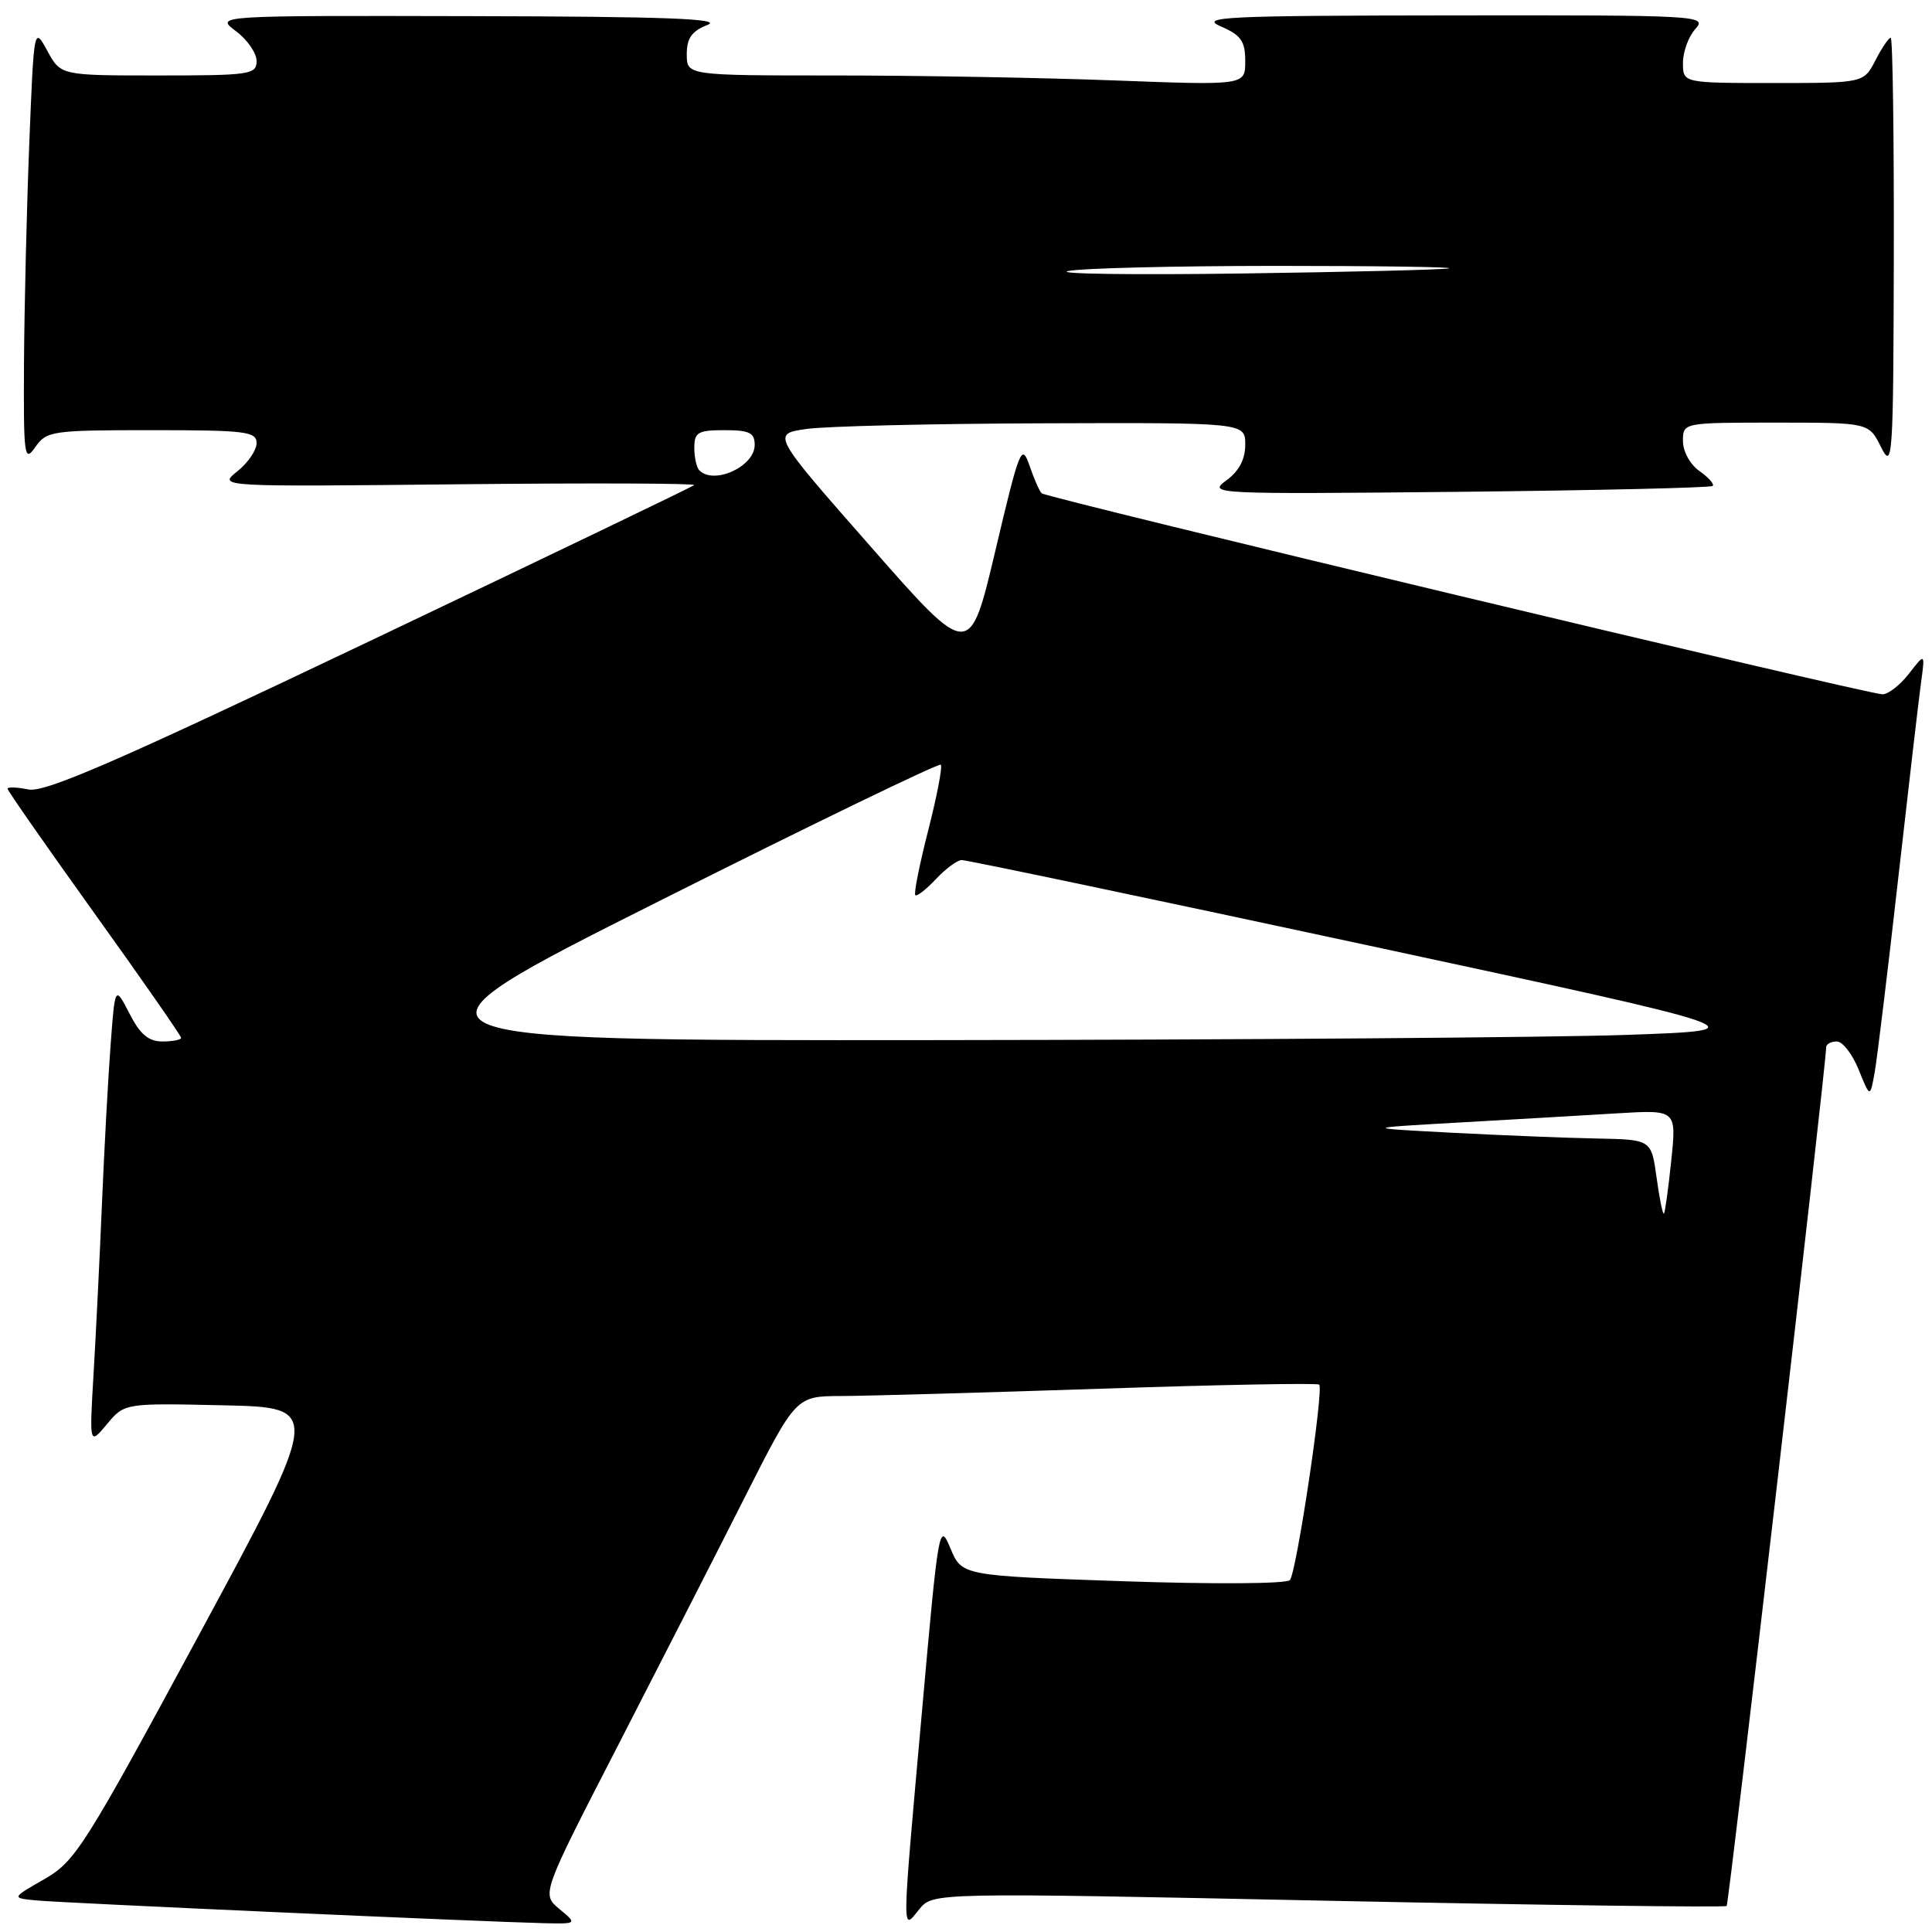 <?xml version="1.0" encoding="UTF-8" standalone="no"?>
<!DOCTYPE svg PUBLIC "-//W3C//DTD SVG 1.1//EN" "http://www.w3.org/Graphics/SVG/1.1/DTD/svg11.dtd" >
<svg xmlns="http://www.w3.org/2000/svg" xmlns:xlink="http://www.w3.org/1999/xlink" version="1.1" viewBox="0 0 256 256">
 <g >
 <path fill="currentColor"
d=" M 74.12 252.95 C 71.75 250.97 71.75 250.97 81.91 231.24 C 87.49 220.38 95.08 205.54 98.76 198.25 C 105.47 185.00 105.47 185.00 111.48 184.98 C 114.79 184.97 130.30 184.53 145.94 184.01 C 161.59 183.48 174.57 183.24 174.80 183.47 C 175.43 184.09 171.79 208.38 170.92 209.37 C 170.49 209.87 160.79 209.93 148.80 209.52 C 127.45 208.79 127.45 208.79 125.93 205.15 C 124.46 201.61 124.35 202.25 122.19 226.50 C 119.45 257.15 119.47 255.87 121.80 253.00 C 123.60 250.77 123.60 250.77 176.00 251.86 C 204.81 252.45 228.57 252.76 228.79 252.55 C 229.10 252.24 241.91 141.71 241.98 138.75 C 241.99 138.34 242.63 138.00 243.39 138.00 C 244.16 138.00 245.46 139.69 246.29 141.75 C 247.80 145.50 247.80 145.50 248.42 142.00 C 248.75 140.07 250.15 128.60 251.51 116.50 C 252.88 104.40 254.24 92.70 254.54 90.50 C 255.09 86.50 255.09 86.50 252.96 89.25 C 251.79 90.76 250.21 92.00 249.44 92.00 C 247.49 92.00 138.65 65.98 138.02 65.36 C 137.73 65.08 137.01 63.43 136.41 61.68 C 135.38 58.69 135.10 59.38 131.90 72.93 C 128.49 87.37 128.49 87.37 115.37 72.43 C 102.25 57.50 102.25 57.50 106.87 56.84 C 109.42 56.47 123.54 56.14 138.25 56.09 C 165.00 56.00 165.00 56.00 165.00 58.92 C 165.00 60.88 164.18 62.43 162.48 63.67 C 160.02 65.46 160.76 65.49 193.23 65.17 C 211.53 64.98 226.70 64.63 226.94 64.39 C 227.18 64.15 226.39 63.26 225.19 62.42 C 223.95 61.55 223.00 59.82 223.00 58.44 C 223.00 56.00 223.00 56.00 235.32 56.00 C 247.64 56.00 247.64 56.00 249.25 59.25 C 250.78 62.32 250.88 60.93 250.94 33.75 C 250.97 17.94 250.79 5.00 250.53 5.00 C 250.26 5.00 249.35 6.35 248.50 8.00 C 246.95 11.00 246.95 11.00 234.97 11.00 C 223.00 11.00 223.00 11.00 223.00 8.33 C 223.00 6.86 223.74 4.83 224.65 3.83 C 226.26 2.06 225.19 2.00 192.40 2.04 C 162.31 2.07 158.87 2.24 161.75 3.49 C 164.45 4.66 165.00 5.45 165.00 8.11 C 165.00 11.31 165.00 11.31 147.75 10.66 C 138.26 10.30 121.61 10.00 110.75 10.00 C 91.00 10.00 91.00 10.00 91.00 7.19 C 91.00 5.06 91.66 4.12 93.75 3.30 C 95.82 2.48 88.06 2.19 62.50 2.14 C 28.50 2.06 28.50 2.06 31.25 4.12 C 32.76 5.24 34.00 7.03 34.00 8.08 C 34.00 9.87 33.15 10.00 21.03 10.00 C 8.05 10.00 8.05 10.00 6.28 6.75 C 4.50 3.50 4.50 3.50 3.88 19.00 C 3.54 27.53 3.23 40.58 3.18 48.00 C 3.11 60.54 3.22 61.34 4.67 59.25 C 6.17 57.10 6.86 57.00 20.12 57.00 C 32.56 57.00 34.00 57.18 34.00 58.71 C 34.00 59.65 32.85 61.34 31.44 62.46 C 28.89 64.50 28.89 64.50 60.69 64.17 C 78.18 63.99 92.27 64.04 91.99 64.28 C 91.72 64.51 72.39 73.81 49.03 84.93 C 15.45 100.92 5.97 105.04 3.78 104.61 C 2.25 104.30 1.00 104.26 1.00 104.51 C 1.00 104.76 6.18 112.18 12.50 121.00 C 18.83 129.82 24.00 137.25 24.00 137.52 C 24.00 137.78 22.89 138.00 21.52 138.00 C 19.68 138.00 18.56 137.06 17.15 134.29 C 15.24 130.59 15.24 130.59 14.65 138.54 C 14.32 142.92 13.81 152.35 13.51 159.50 C 13.21 166.65 12.71 176.78 12.40 182.00 C 11.84 191.50 11.84 191.50 14.17 188.71 C 16.50 185.92 16.50 185.92 29.57 186.21 C 42.64 186.50 42.64 186.50 26.44 216.50 C 11.17 244.77 9.98 246.64 5.87 249.00 C 1.50 251.50 1.50 251.50 4.87 251.82 C 8.28 252.15 63.73 254.63 72.00 254.83 C 76.50 254.93 76.50 254.93 74.12 252.95 Z  M 219.51 156.06 C 218.81 151.00 218.81 151.00 211.66 150.86 C 207.72 150.79 199.10 150.44 192.50 150.10 C 180.50 149.47 180.50 149.47 193.50 148.73 C 200.65 148.33 210.02 147.78 214.33 147.52 C 222.15 147.05 222.15 147.05 221.45 153.78 C 221.07 157.47 220.63 160.64 220.48 160.81 C 220.33 160.99 219.89 158.85 219.51 156.06 Z  M 87.36 119.39 C 107.63 109.21 124.42 101.08 124.66 101.33 C 124.90 101.57 124.16 105.47 123.00 110.00 C 121.84 114.53 121.07 118.40 121.28 118.61 C 121.49 118.82 122.71 117.87 124.00 116.50 C 125.29 115.12 126.83 113.98 127.42 113.96 C 128.02 113.94 152.12 119.00 181.00 125.21 C 233.50 136.50 233.50 136.50 215.50 137.13 C 205.60 137.47 164.43 137.78 124.00 137.82 C 50.50 137.89 50.50 137.89 87.36 119.39 Z  M 92.67 62.33 C 92.30 61.97 92.00 60.62 92.00 59.33 C 92.00 57.28 92.48 57.00 96.00 57.00 C 99.31 57.00 100.00 57.34 100.00 58.96 C 100.00 61.81 94.62 64.28 92.67 62.33 Z  M 141.50 35.92 C 143.15 35.54 155.53 35.24 169.00 35.23 C 182.47 35.23 192.82 35.38 192.00 35.56 C 191.18 35.74 178.80 36.04 164.50 36.24 C 150.20 36.44 139.85 36.30 141.50 35.92 Z "/>
</g>
</svg>